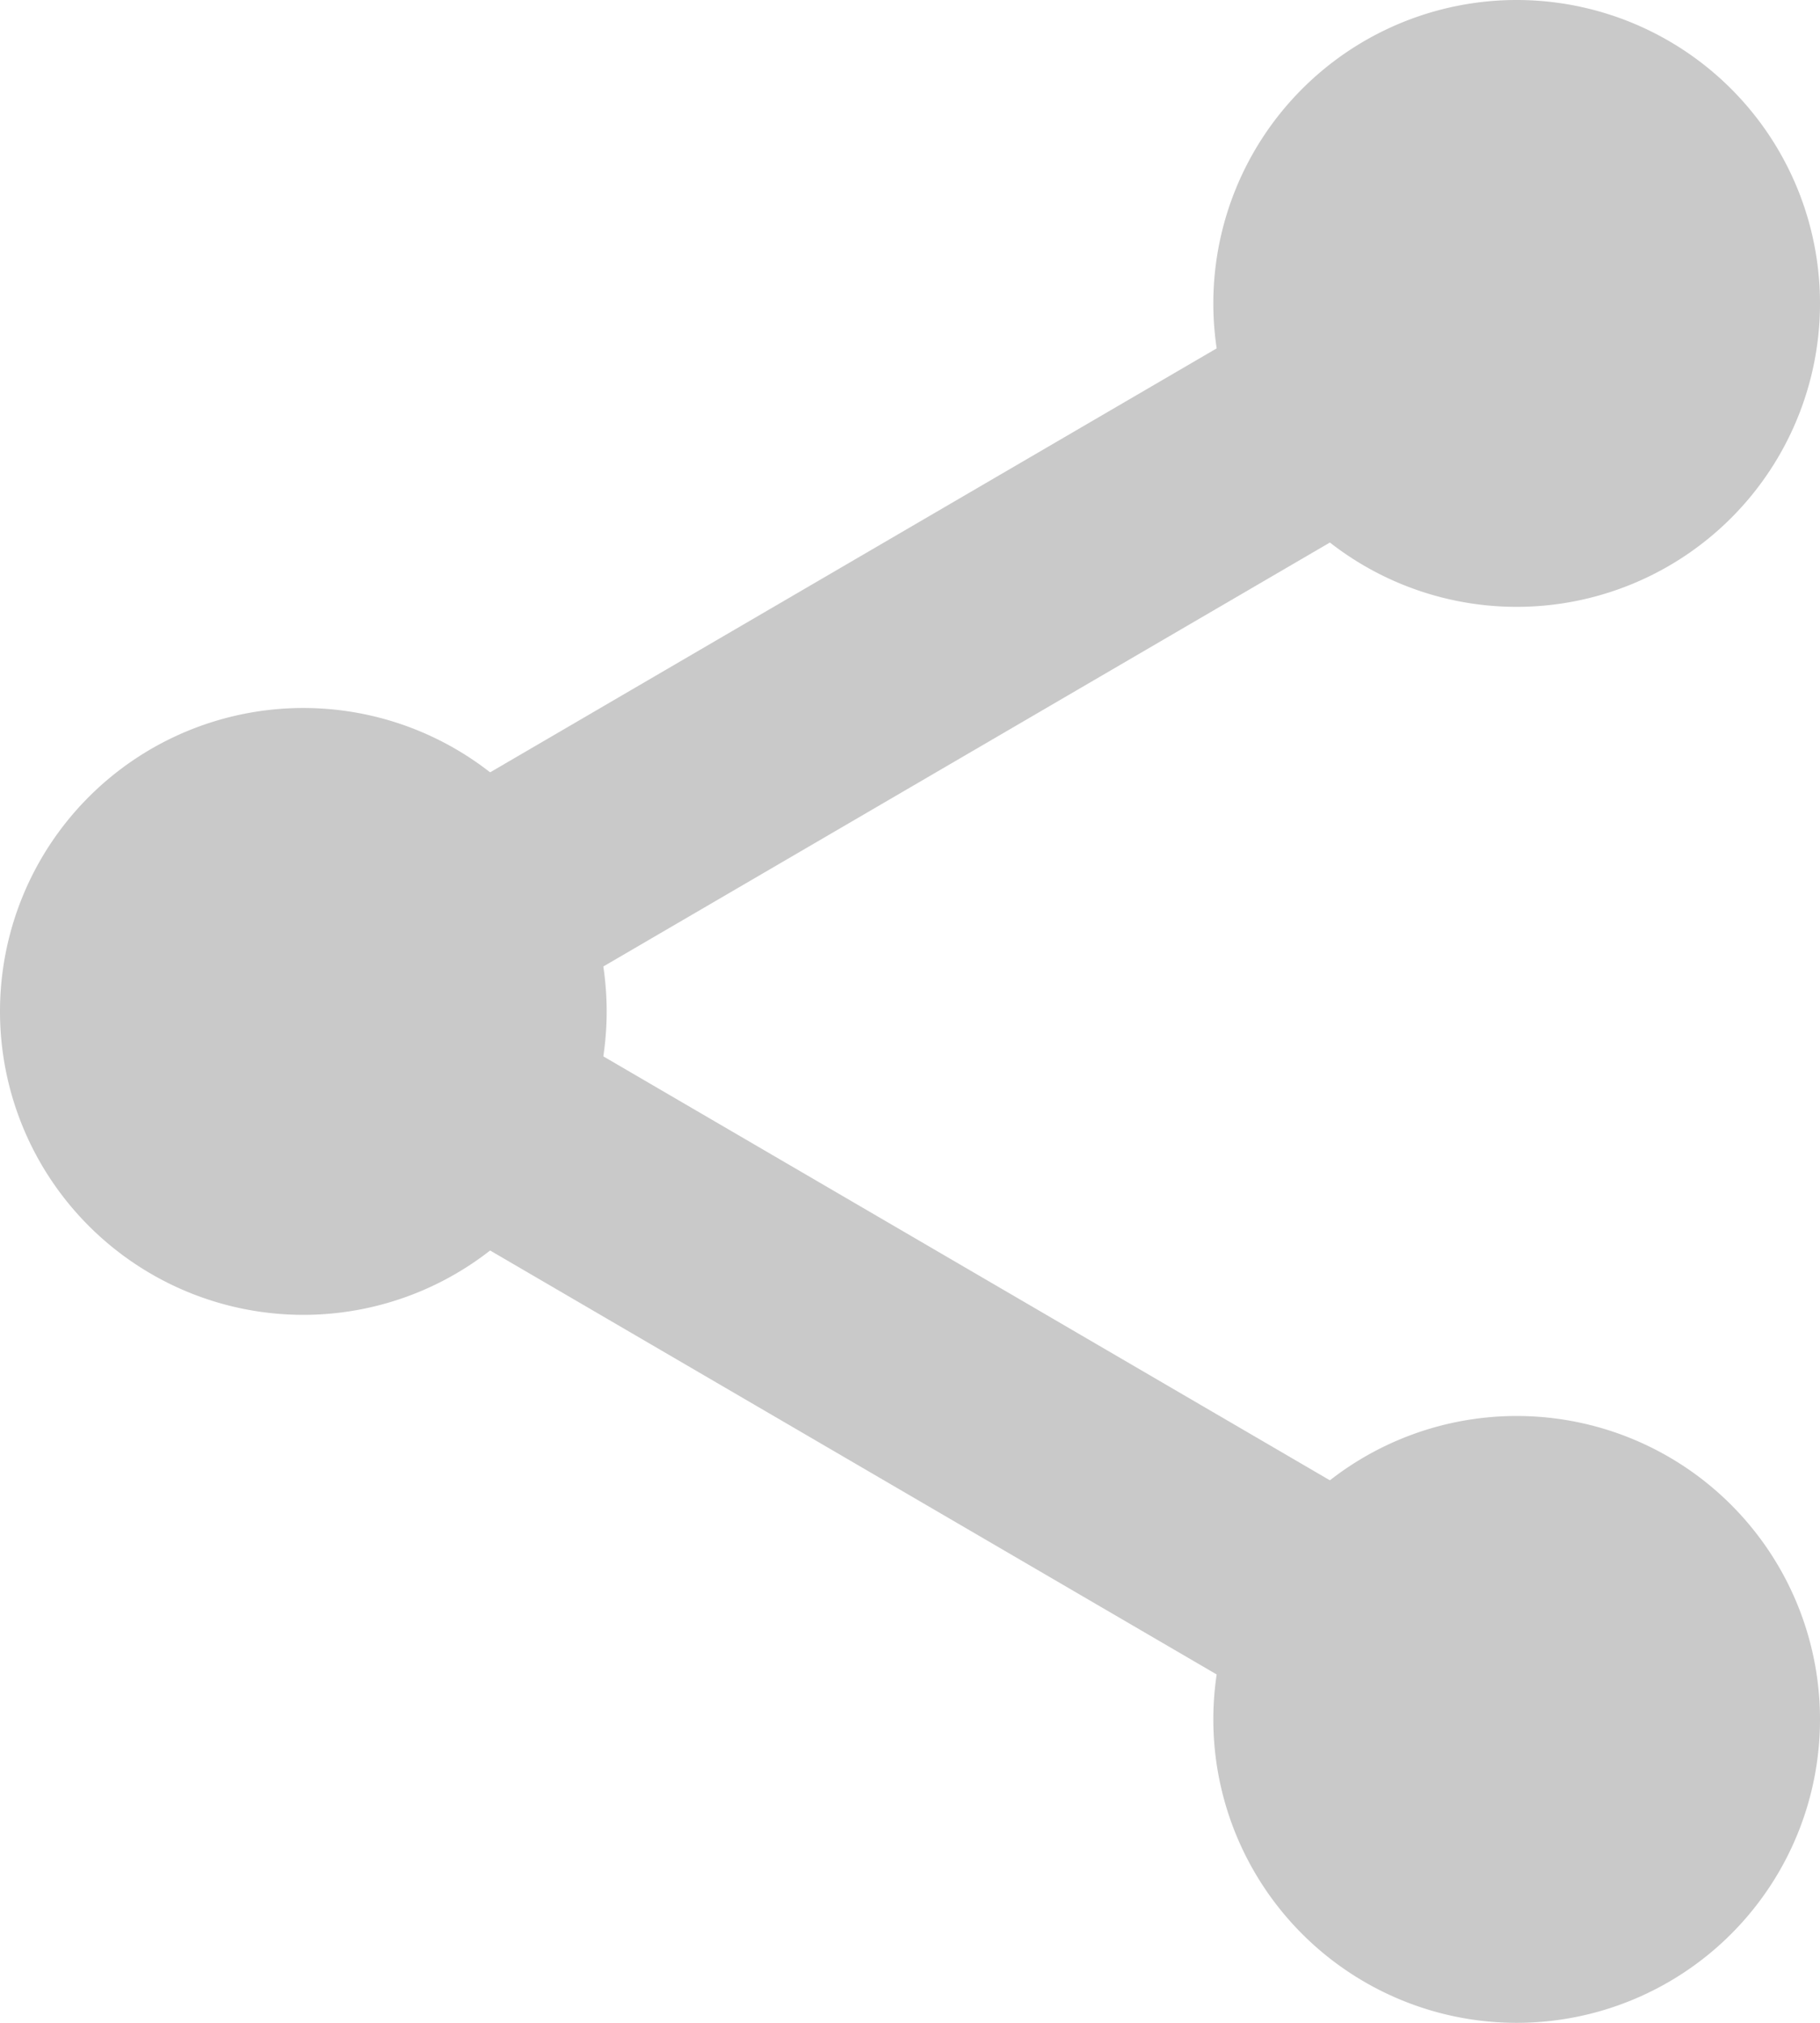 <svg fill="#c9c9c9" id="share_copy_4" data-name="share copy 4" xmlns="http://www.w3.org/2000/svg" viewBox="0 0 16.2 18">
  <defs>
    <style>
      .cls-1 {
        fill: none;
        stroke: #c9c9c9;
        stroke-miterlimit: 10;
        stroke-width: 2px;
      }
    </style>
  </defs>
  <path id="Fill_1" data-name="Fill 1" d="M5.4,2.7A2.7,2.7,0,1,1,2.7,0,2.7,2.7,0,0,1,5.4,2.7Z" transform="translate(10.8)"/>
  <path id="Fill_2" data-name="Fill 2" d="M5.4,2.7A2.7,2.7,0,1,1,2.7,0,2.7,2.7,0,0,1,5.4,2.7Z" transform="translate(10.8 12.6)"/>
  <path id="Fill_3" data-name="Fill 3" d="M5.4,2.7A2.7,2.7,0,1,1,2.7,0,2.7,2.7,0,0,1,5.4,2.7Z" transform="translate(0 6.3)"/>
  <path id="Stroke_4" data-name="Stroke 4" class="cls-1" d="M10.8,0,0,6.3l10.8,6.3" transform="translate(2.7 2.7)"/>
</svg>
